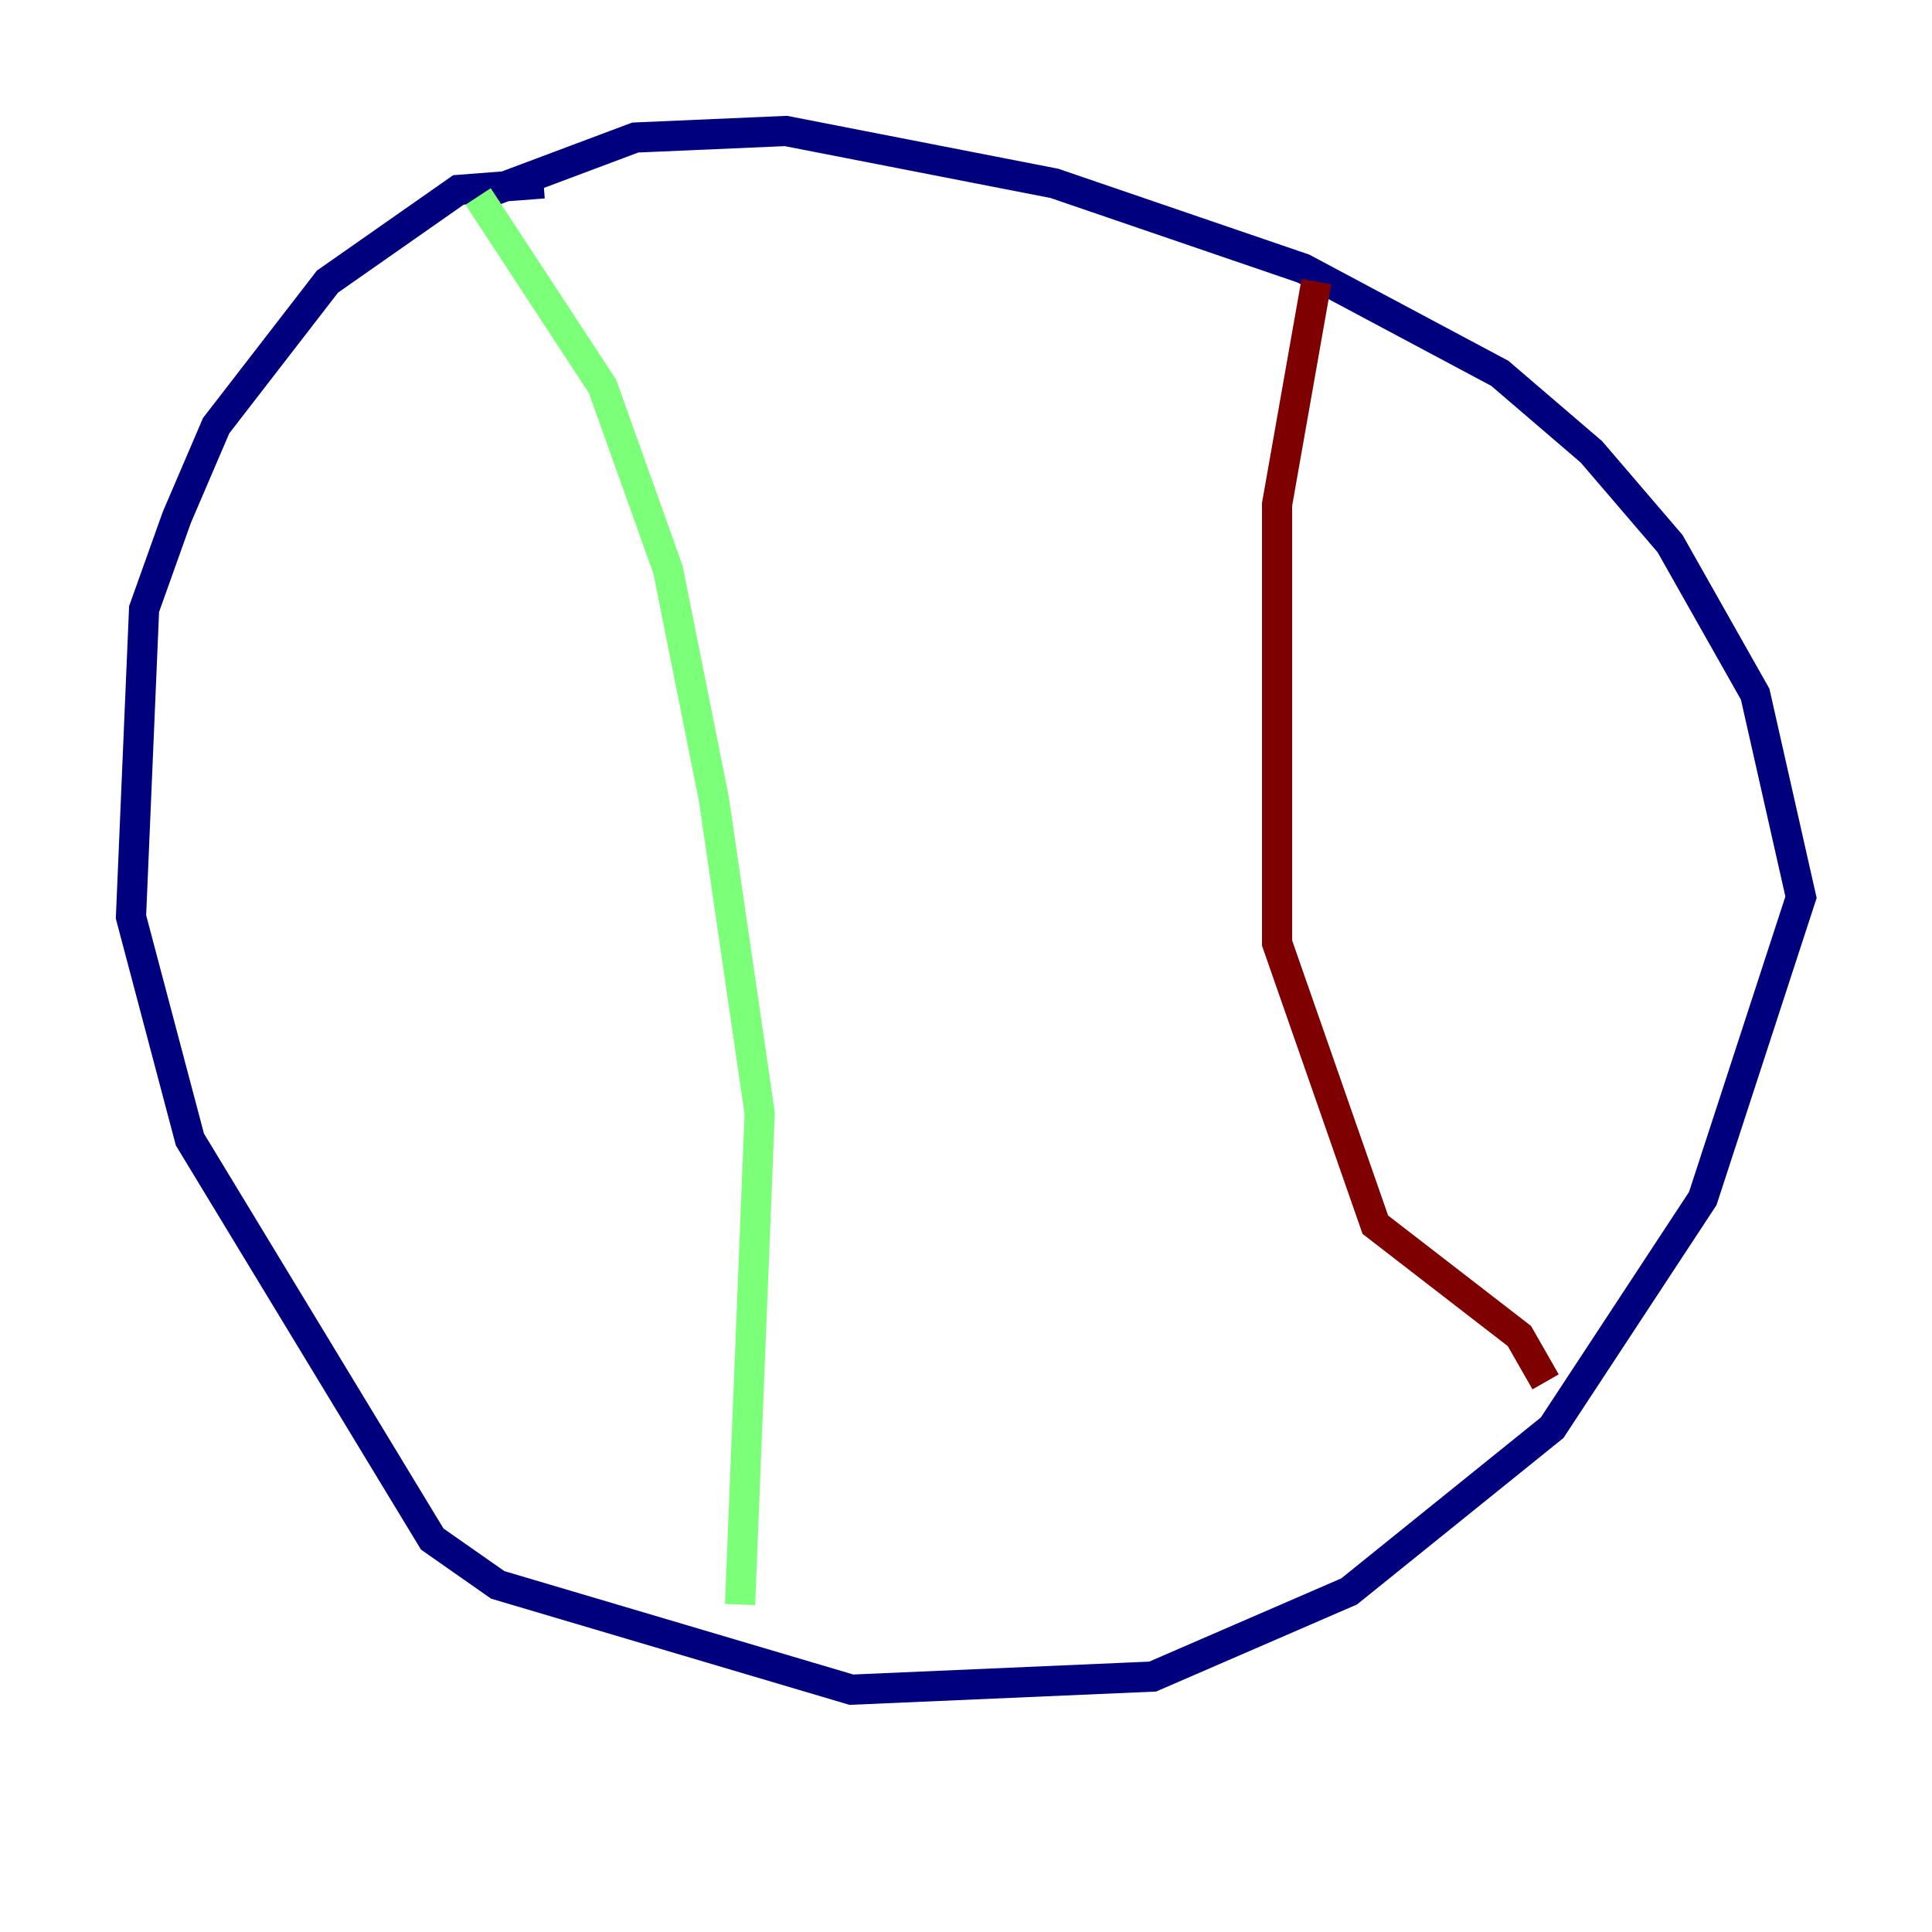 <?xml version="1.0" encoding="utf-8" ?>
<svg baseProfile="tiny" height="128" version="1.2" viewBox="0,0,128,128" width="128" xmlns="http://www.w3.org/2000/svg" xmlns:ev="http://www.w3.org/2001/xml-events" xmlns:xlink="http://www.w3.org/1999/xlink"><defs /><polyline fill="none" points="36.014,12.149 30.373,12.583 21.695,18.658 14.319,28.203 11.715,34.278 9.546,40.352 8.678,60.746 12.583,75.498 28.637,101.966 32.976,105.003 56.407,111.946 76.366,111.078 89.383,105.437 102.834,94.59 112.814,79.403 119.322,59.444 116.285,45.993 110.644,36.014 105.437,29.939 99.363,24.732 86.346,17.79 69.858,12.149 52.068,8.678 42.088,9.112 31.675,13.017" stroke="#00007f" stroke-width="2" /><polyline fill="none" points="31.675,13.017 39.919,25.6 44.258,37.749 47.295,52.936 50.332,73.763 49.031,106.305" stroke="#7cff79" stroke-width="2" /><polyline fill="none" points="87.214,18.658 84.61,33.41 84.61,62.481 91.119,81.139 100.664,88.515 102.4,91.552" stroke="#7f0000" stroke-width="2" /></svg>
